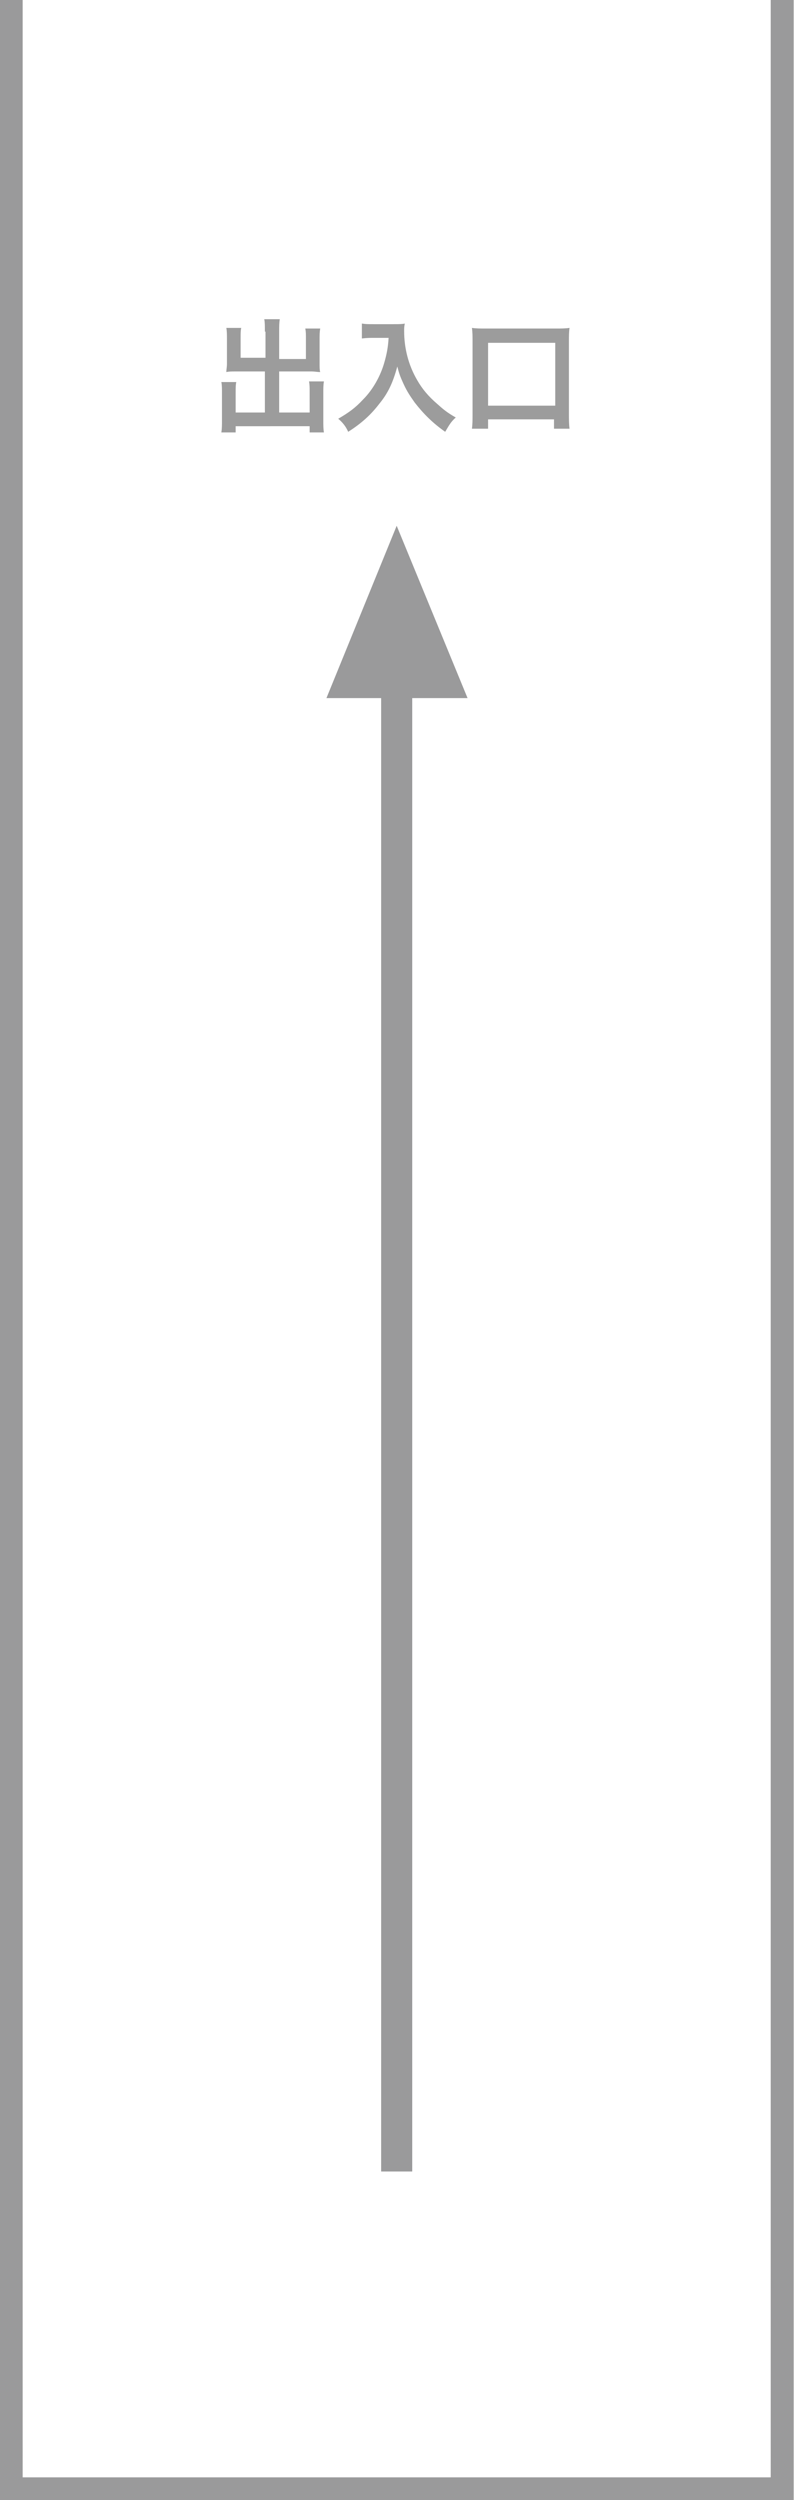 <?xml version="1.0" encoding="utf-8"?>
<!-- Generator: Adobe Illustrator 26.3.1, SVG Export Plug-In . SVG Version: 6.00 Build 0)  -->
<svg version="1.1" id="レイヤー_1" xmlns="http://www.w3.org/2000/svg" xmlns:xlink="http://www.w3.org/1999/xlink" x="0px"
	 y="0px" width="127.7px" height="401.8px" viewBox="0 0 127.7 401.8" style="enable-background:new 0 0 127.7 401.8;"
	 xml:space="preserve">
<style type="text/css">
	.st0{fill:none;stroke:#9A9A9B;stroke-width:3.691;stroke-miterlimit:10;}
	.st1{fill:none;stroke:#9A9A9B;stroke-width:5;stroke-miterlimit:10;}
	.st2{fill:#9A9A9B;}
	.st3{fill:#9C9C9C;}
</style>
<g>
	<polyline class="st0" points="1.8,0 1.8,400 125.8,400 125.8,0 	"/>
	<line class="st1" x1="63.8" y1="349" x2="63.8" y2="101"/>
	<polygon class="st2" points="75.2,112.2 63.8,84.5 52.5,112.2 	"/>
	<g>
		<path class="st3" d="M42.6,53.3c0-1,0-1.5-0.1-2H45c-0.1,0.6-0.1,1.1-0.1,2v4.4h4.3v-3.3c0-0.7,0-1.1-0.1-1.6h2.4
			c-0.1,0.6-0.1,1-0.1,1.7v4c0,0.5,0,1,0.1,1.3c-0.4,0-0.9-0.1-1.4-0.1h-5.2v6.6h4.9V63c0-0.7,0-1.2-0.1-1.7h2.4
			C52,61.8,52,62.4,52,63.2v4.3c0,0.9,0,1.5,0.1,2h-2.3v-1H37.9v1h-2.3c0.1-0.6,0.1-1.2,0.1-2v-4.2c0-0.8,0-1.4-0.1-1.9H38
			c-0.1,0.5-0.1,0.9-0.1,1.7v3.2h4.7v-6.6h-4.8c-0.5,0-1,0-1.4,0.1c0-0.4,0.1-0.8,0.1-1.3v-4c0-0.7,0-1.3-0.1-1.8h2.4
			c-0.1,0.4-0.1,0.9-0.1,1.6v3.2h4V53.3z"/>
		<path class="st3" d="M60.1,54.3c-0.5,0-1.1,0-1.9,0.1V52c0.6,0.1,1,0.1,1.9,0.1h3.2c0.8,0,1.4,0,1.8-0.1C65,52.6,65,52.7,65,53.2
			c0,2.8,0.7,5.5,2.1,7.9c0.8,1.4,1.8,2.6,3.2,3.8c1,0.9,1.6,1.4,3,2.2c-0.8,0.7-1.1,1.3-1.7,2.3c-2-1.4-3.5-2.9-4.9-4.7
			c-0.7-1-1.2-1.7-1.8-3c-0.5-1.1-0.7-1.6-1-2.8c-0.7,2.6-1.5,4.3-2.9,6c-1.3,1.7-2.8,3.1-5,4.5c-0.4-0.9-0.9-1.5-1.6-2.1
			c1.7-1,2.7-1.7,4-3.1c1.6-1.6,2.8-3.8,3.4-5.9c0.4-1.4,0.6-2.4,0.7-4H60.1z"/>
		<path class="st3" d="M75.9,68.9c0.1-0.7,0.1-1.4,0.1-2.5V54.9c0-0.9,0-1.5-0.1-2.2c0.7,0.1,1.3,0.1,2.2,0.1h11.3
			c0.9,0,1.5,0,2.2-0.1c-0.1,0.7-0.1,1.3-0.1,2.2v11.5c0,1,0,1.8,0.1,2.5h-2.5v-1.5H78.5v1.5H75.9z M78.5,65.2h10.8V55.1H78.5V65.2z
			"/>
	</g>
</g>
</svg>
